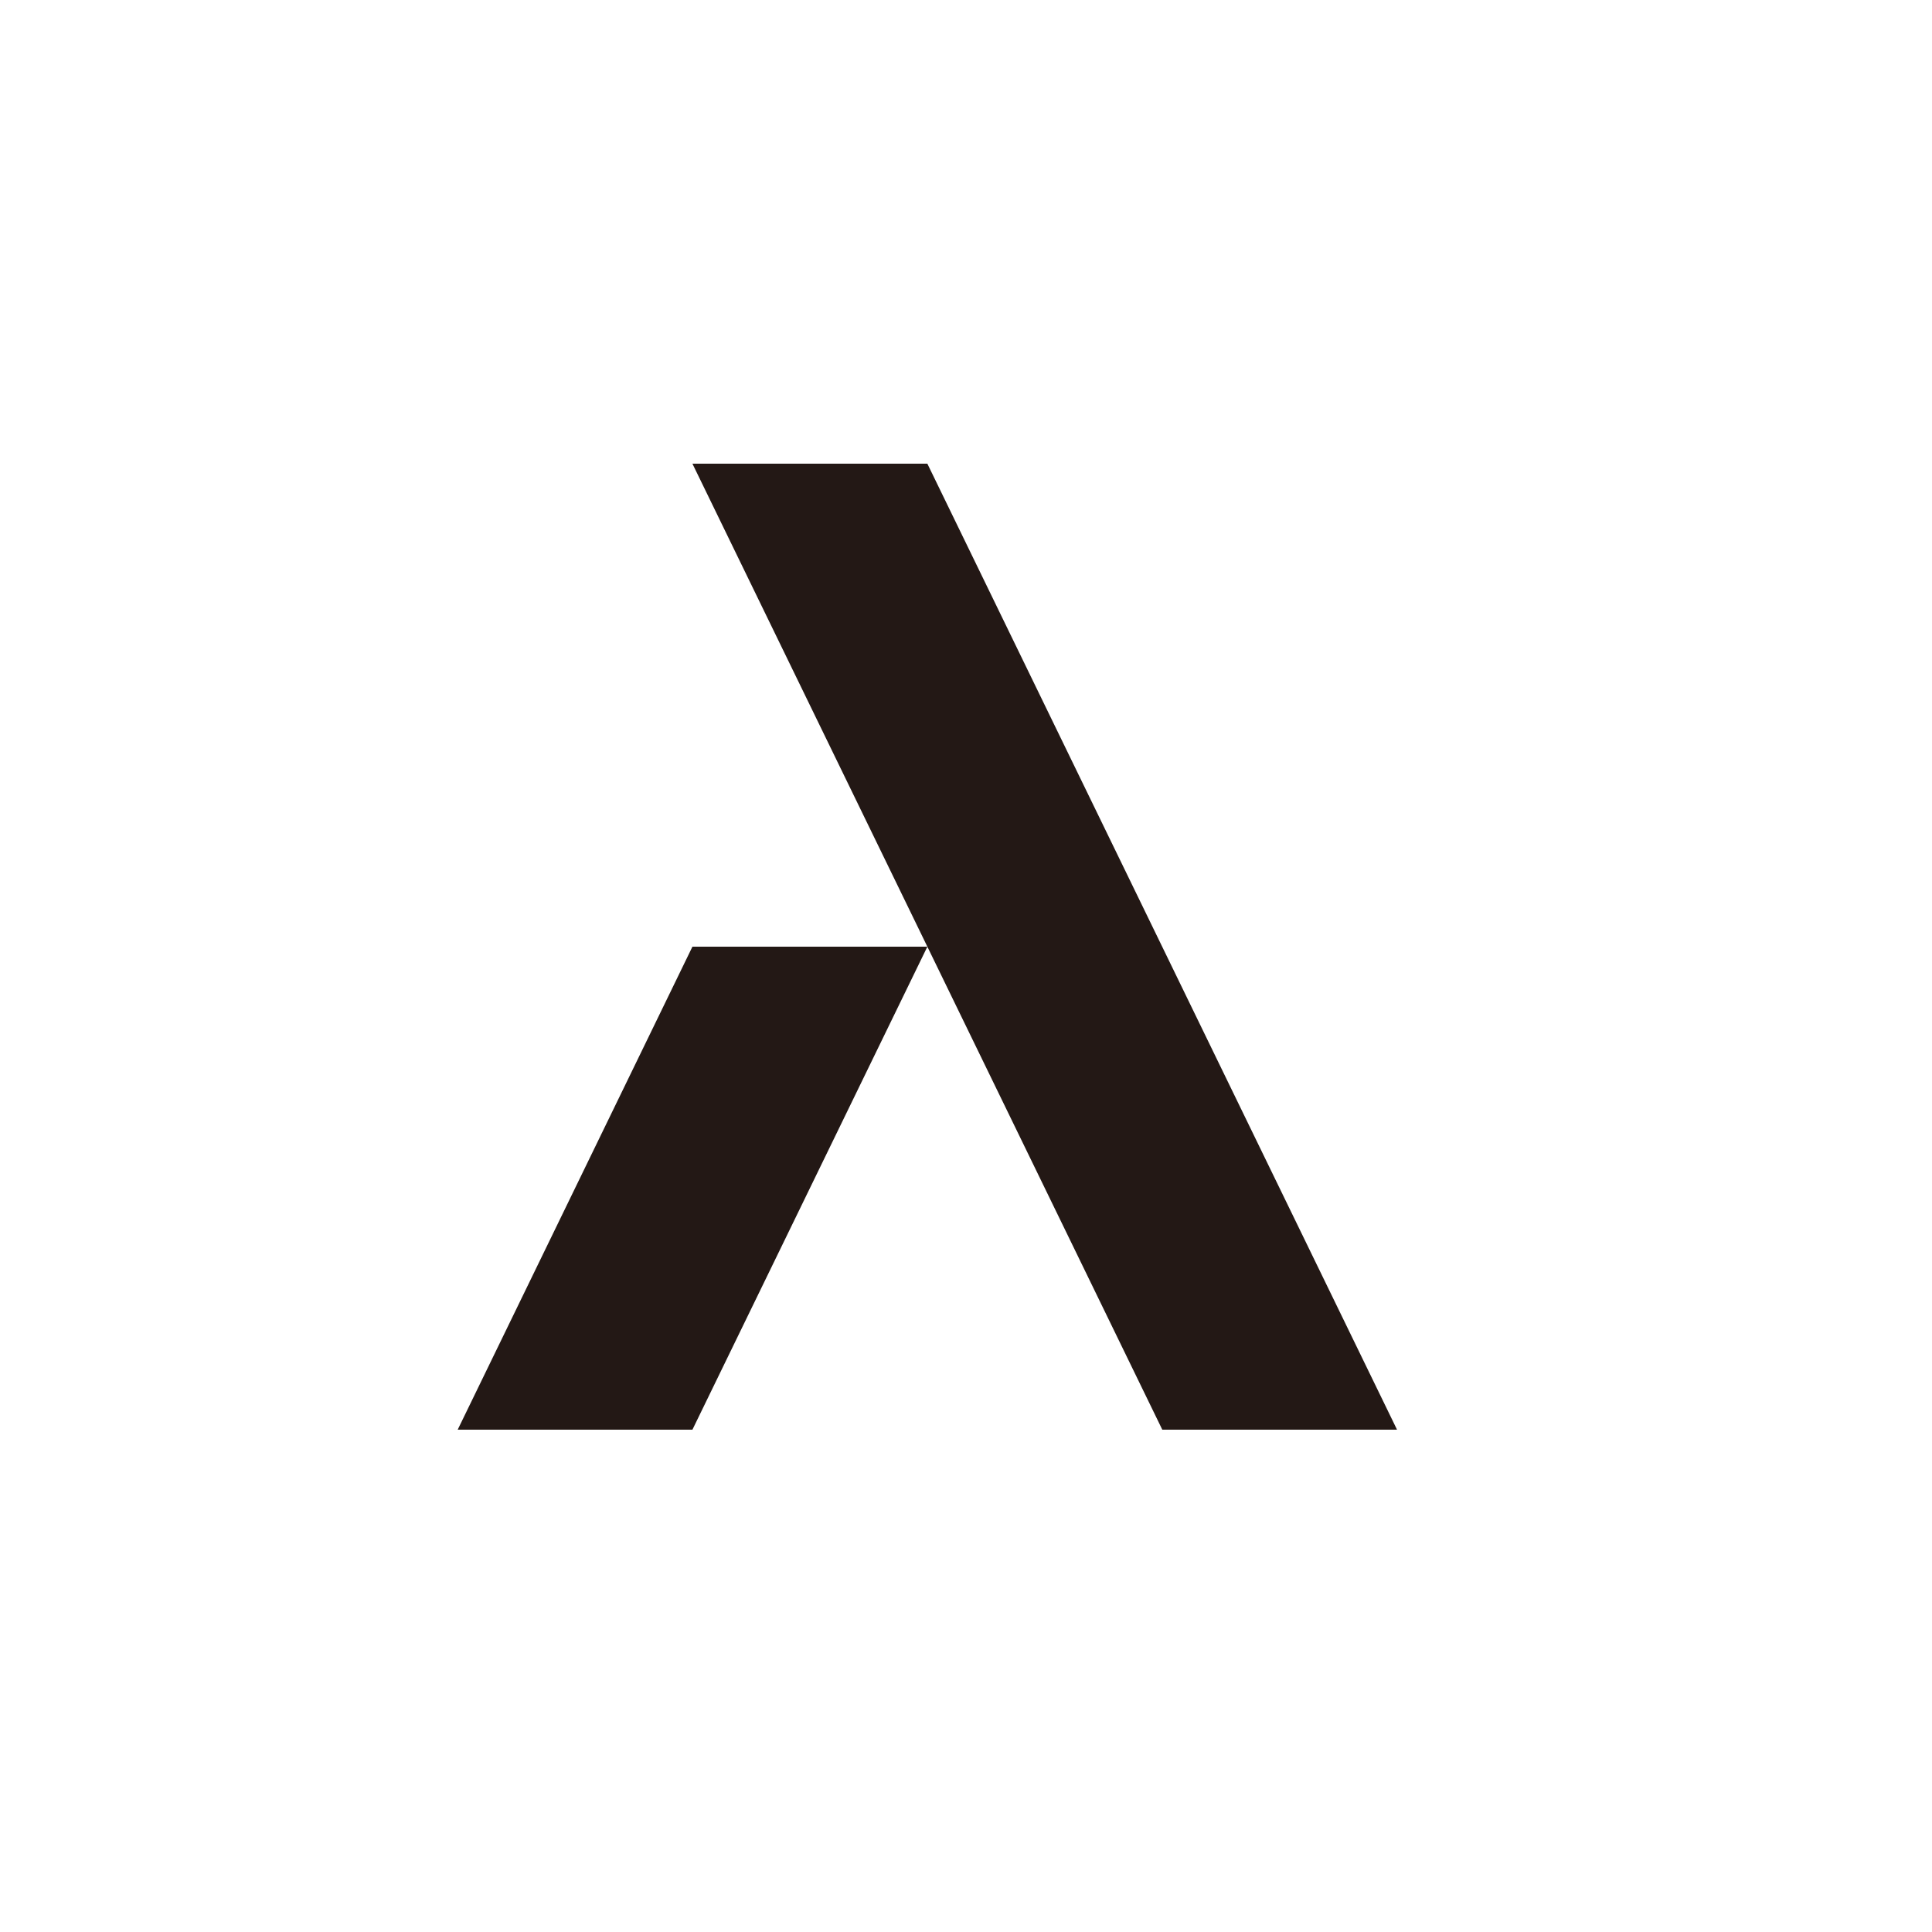 <svg id="图层_1" data-name="图层 1" xmlns="http://www.w3.org/2000/svg" viewBox="0 0 100 100"><defs><style>.cls-1{fill:#231815;}</style></defs><title>logohunt01</title><polyline class="cls-1" points="60.16 74 72.31 74 48 24 35.84 24 60.16 74"/><polyline class="cls-1" points="35.84 49 35.84 49 23.69 74 35.84 74 48 49 35.84 49"/></svg>